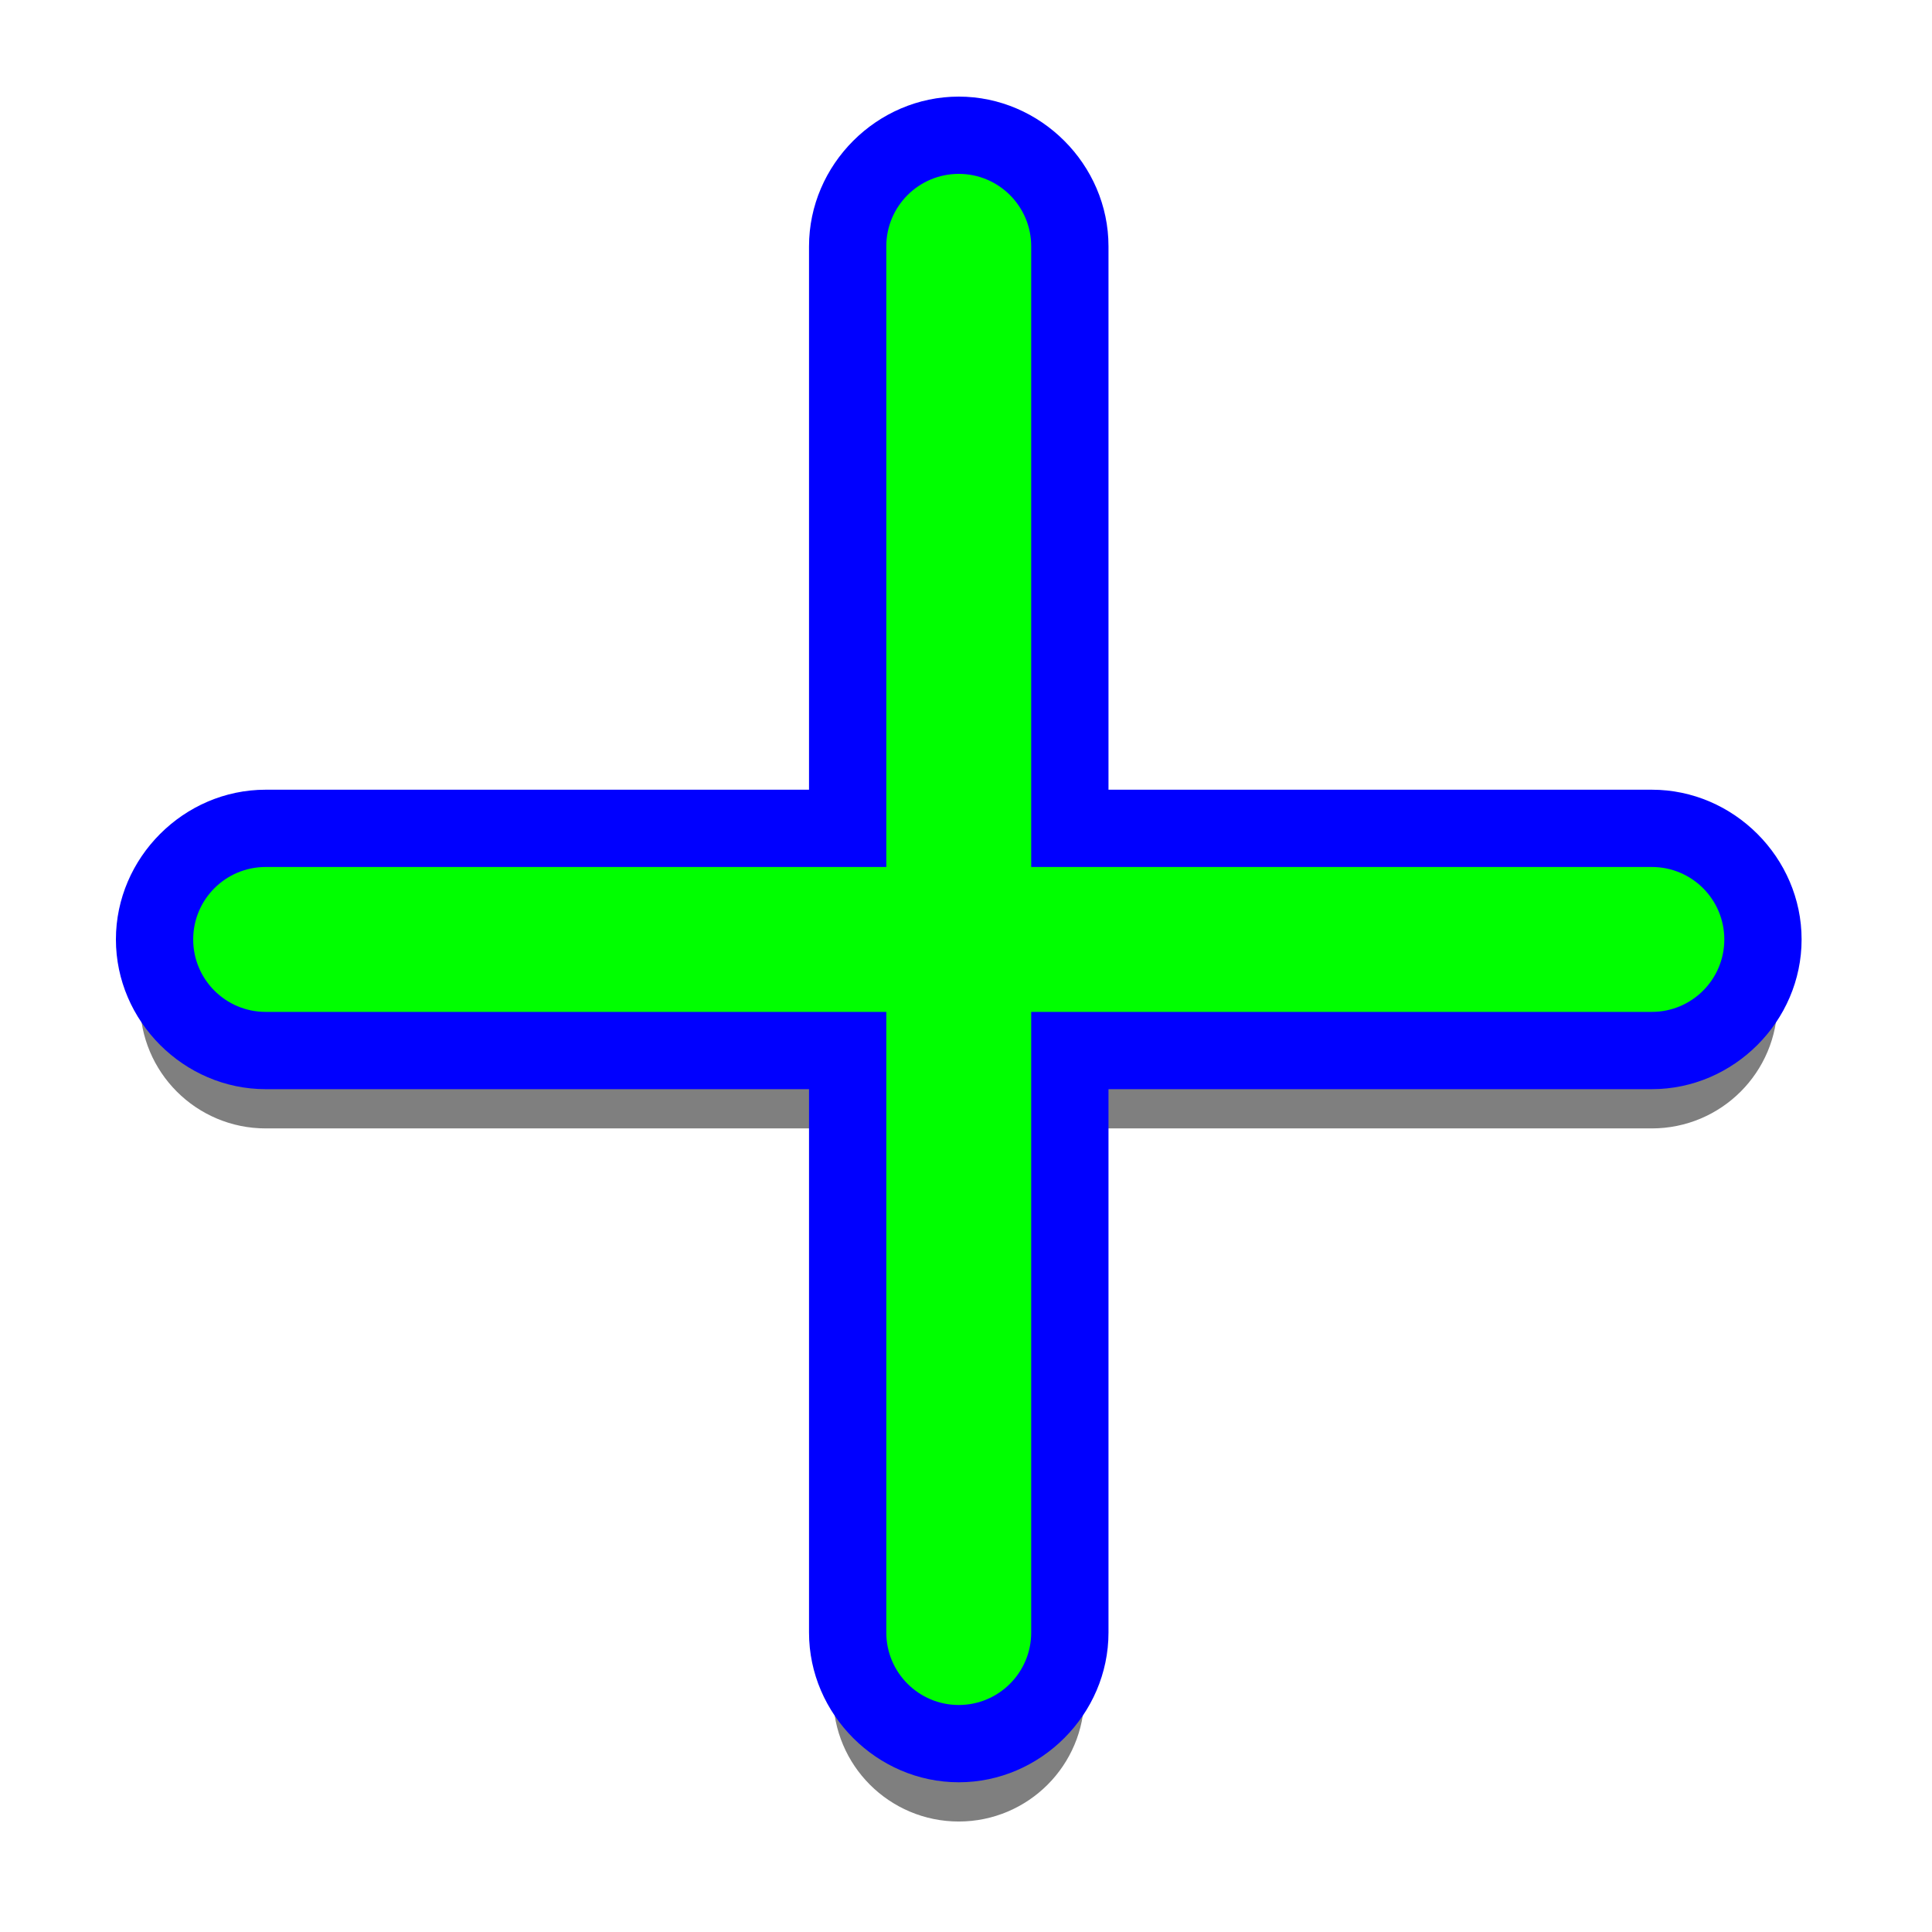 <?xml version="1.0"?>
<svg xmlns="http://www.w3.org/2000/svg" width="256" height="256" viewBox="0 0 256 256" xmlns:xlink="http://www.w3.org/1999/xlink">
  <path id="align-anchor" d="m117.44 114.88h-32l32-32z" fill="cyan" opacity=".9" display="none"/>
  <circle id="cursor-hotspot" cx="125.44" cy="122.88" r="3" fill="magenta" opacity=".6" display="none"/>

  <use id="shape-shadow" xlink:href="#cross-shape" filter="url(#drop-shadow)" opacity=".5" fill="black" stroke="black" stroke-width="14.08"/>
  <!--use id="shape-outline" xlink:href="#cross-shape" fill="#0000FF" stroke="#0000FF" stroke-width="20.48"/-->
  <path id="shape-outline" d="m127.039 12.801c-10.836 0-19.84 9.004-19.84 19.84V104.641H35.199c-10.836-1e-5-19.84 9.004-19.84 19.84 0 10.836 9.004 19.84 19.84 19.84h72v72c0 10.836 9.004 19.84 19.84 19.84 10.836 0 19.842-9.004 19.842-19.84v-72h72c10.836 0 19.84-9.004 19.84-19.84 0-10.836-9.004-19.84-19.84-19.84h-72V32.641c0-10.836-9.006-19.84-19.842-19.84z" fill="#0000FF"/>
  <use id="shape-fill" xlink:href="#cross-shape" fill="#00FF00"/>

  <defs>
    <path id="cross-shape" d="M127.04 23.04C132.342 23.04 136.64 27.338 136.64 32.64V114.88H218.88C224.182 114.88 228.48 119.178 228.48 124.48C228.48 129.782 224.182 134.08 218.88 134.08H136.64V216.32C136.64 221.622 132.342 225.92 127.04 225.92C121.738 225.92 117.44 221.622 117.44 216.32V134.08H35.2C29.898 134.08 25.6 129.782 25.6 124.48C25.6 119.178 29.898 114.88 35.2 114.88H117.44V32.64C117.44 27.338 121.738 23.04 127.04 23.04Z"/>

    <filter id="drop-shadow" x="0" y="0" width="256" height="256" filterUnits="userSpaceOnUse" color-interpolation-filters="sRGB">
      <feOffset dy="8.4"/>
      <feGaussianBlur stdDeviation="3.2"/>
    </filter>
  </defs>
</svg>
